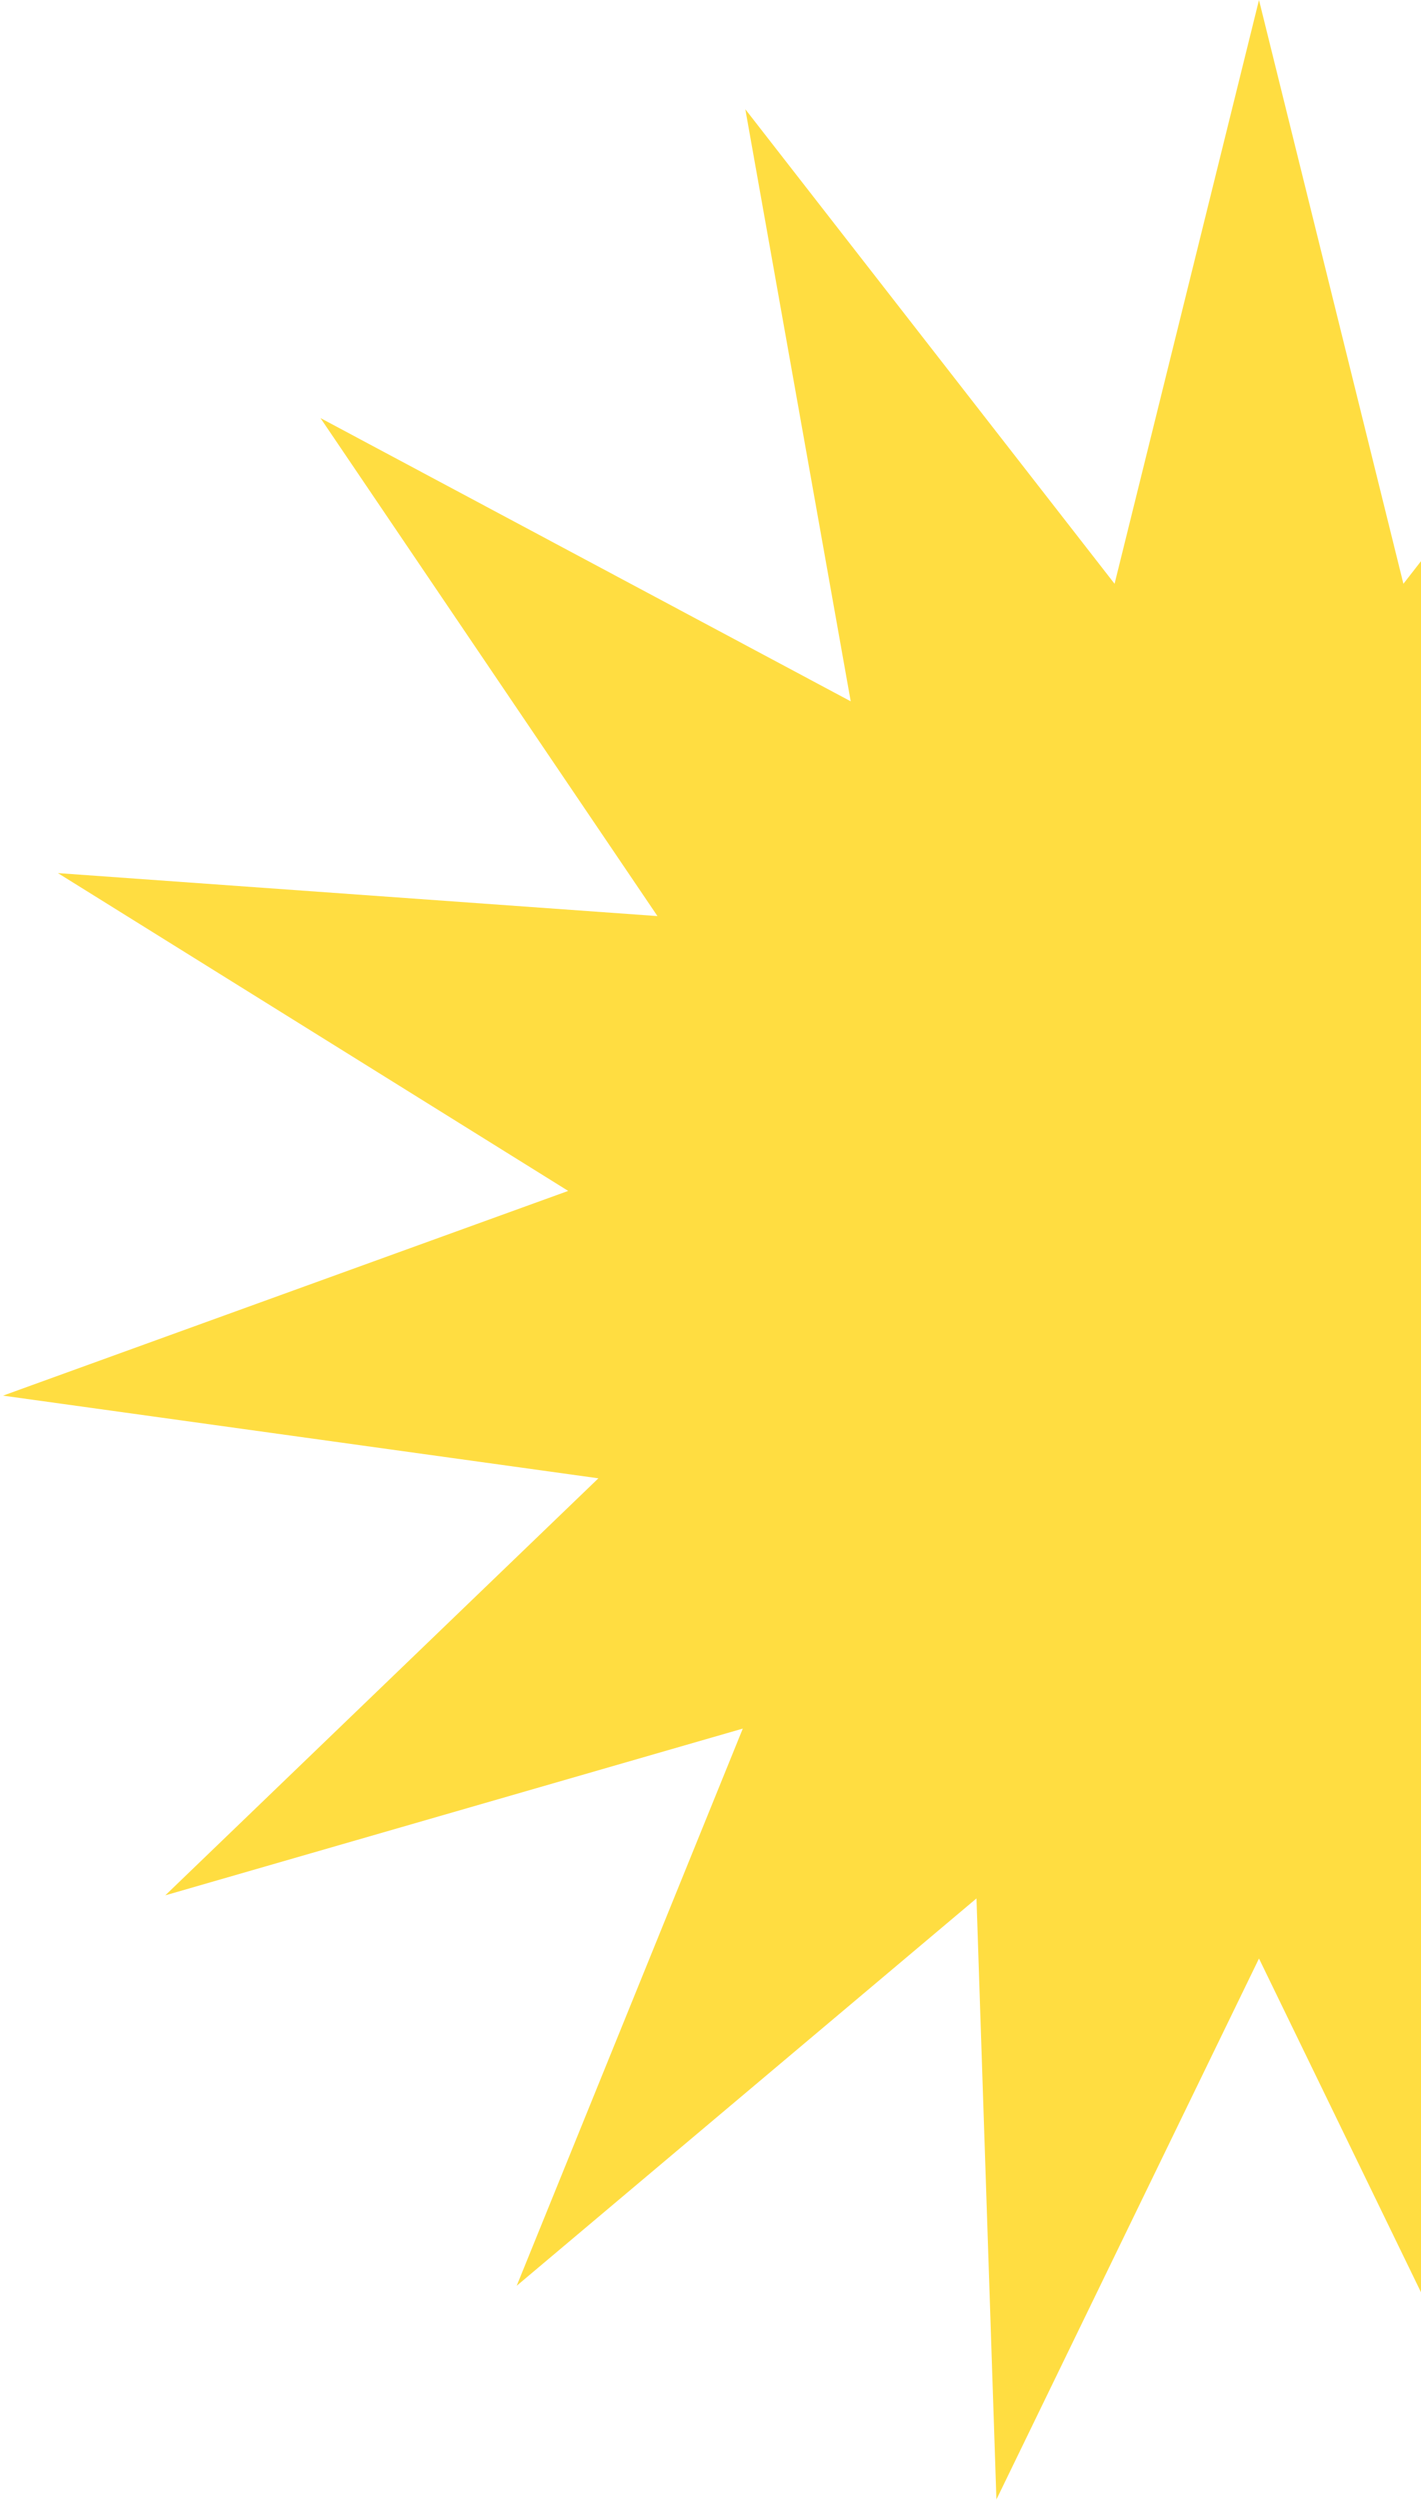 <svg width="364" height="640" viewBox="0 0 364 640" fill="none" xmlns="http://www.w3.org/2000/svg">
<path d="M322.5 0L359.493 149.463L454.079 27.968L427.082 179.556L562.907 107.036L476.588 234.538L630.167 223.533L499.45 304.902L644.228 357.315L491.717 378.482L602.659 485.25L454.724 442.555L512.649 585.217L394.869 486.043L389.759 639.931L322.5 501.425L255.241 639.931L250.131 486.043L132.351 585.217L190.276 442.555L42.341 485.25L153.283 378.482L0.772 357.315L145.55 304.902L14.833 223.533L168.412 234.538L82.093 107.036L217.918 179.556L190.921 27.968L285.507 149.463L322.5 0Z" fill="#FFDD41"/>
</svg>
